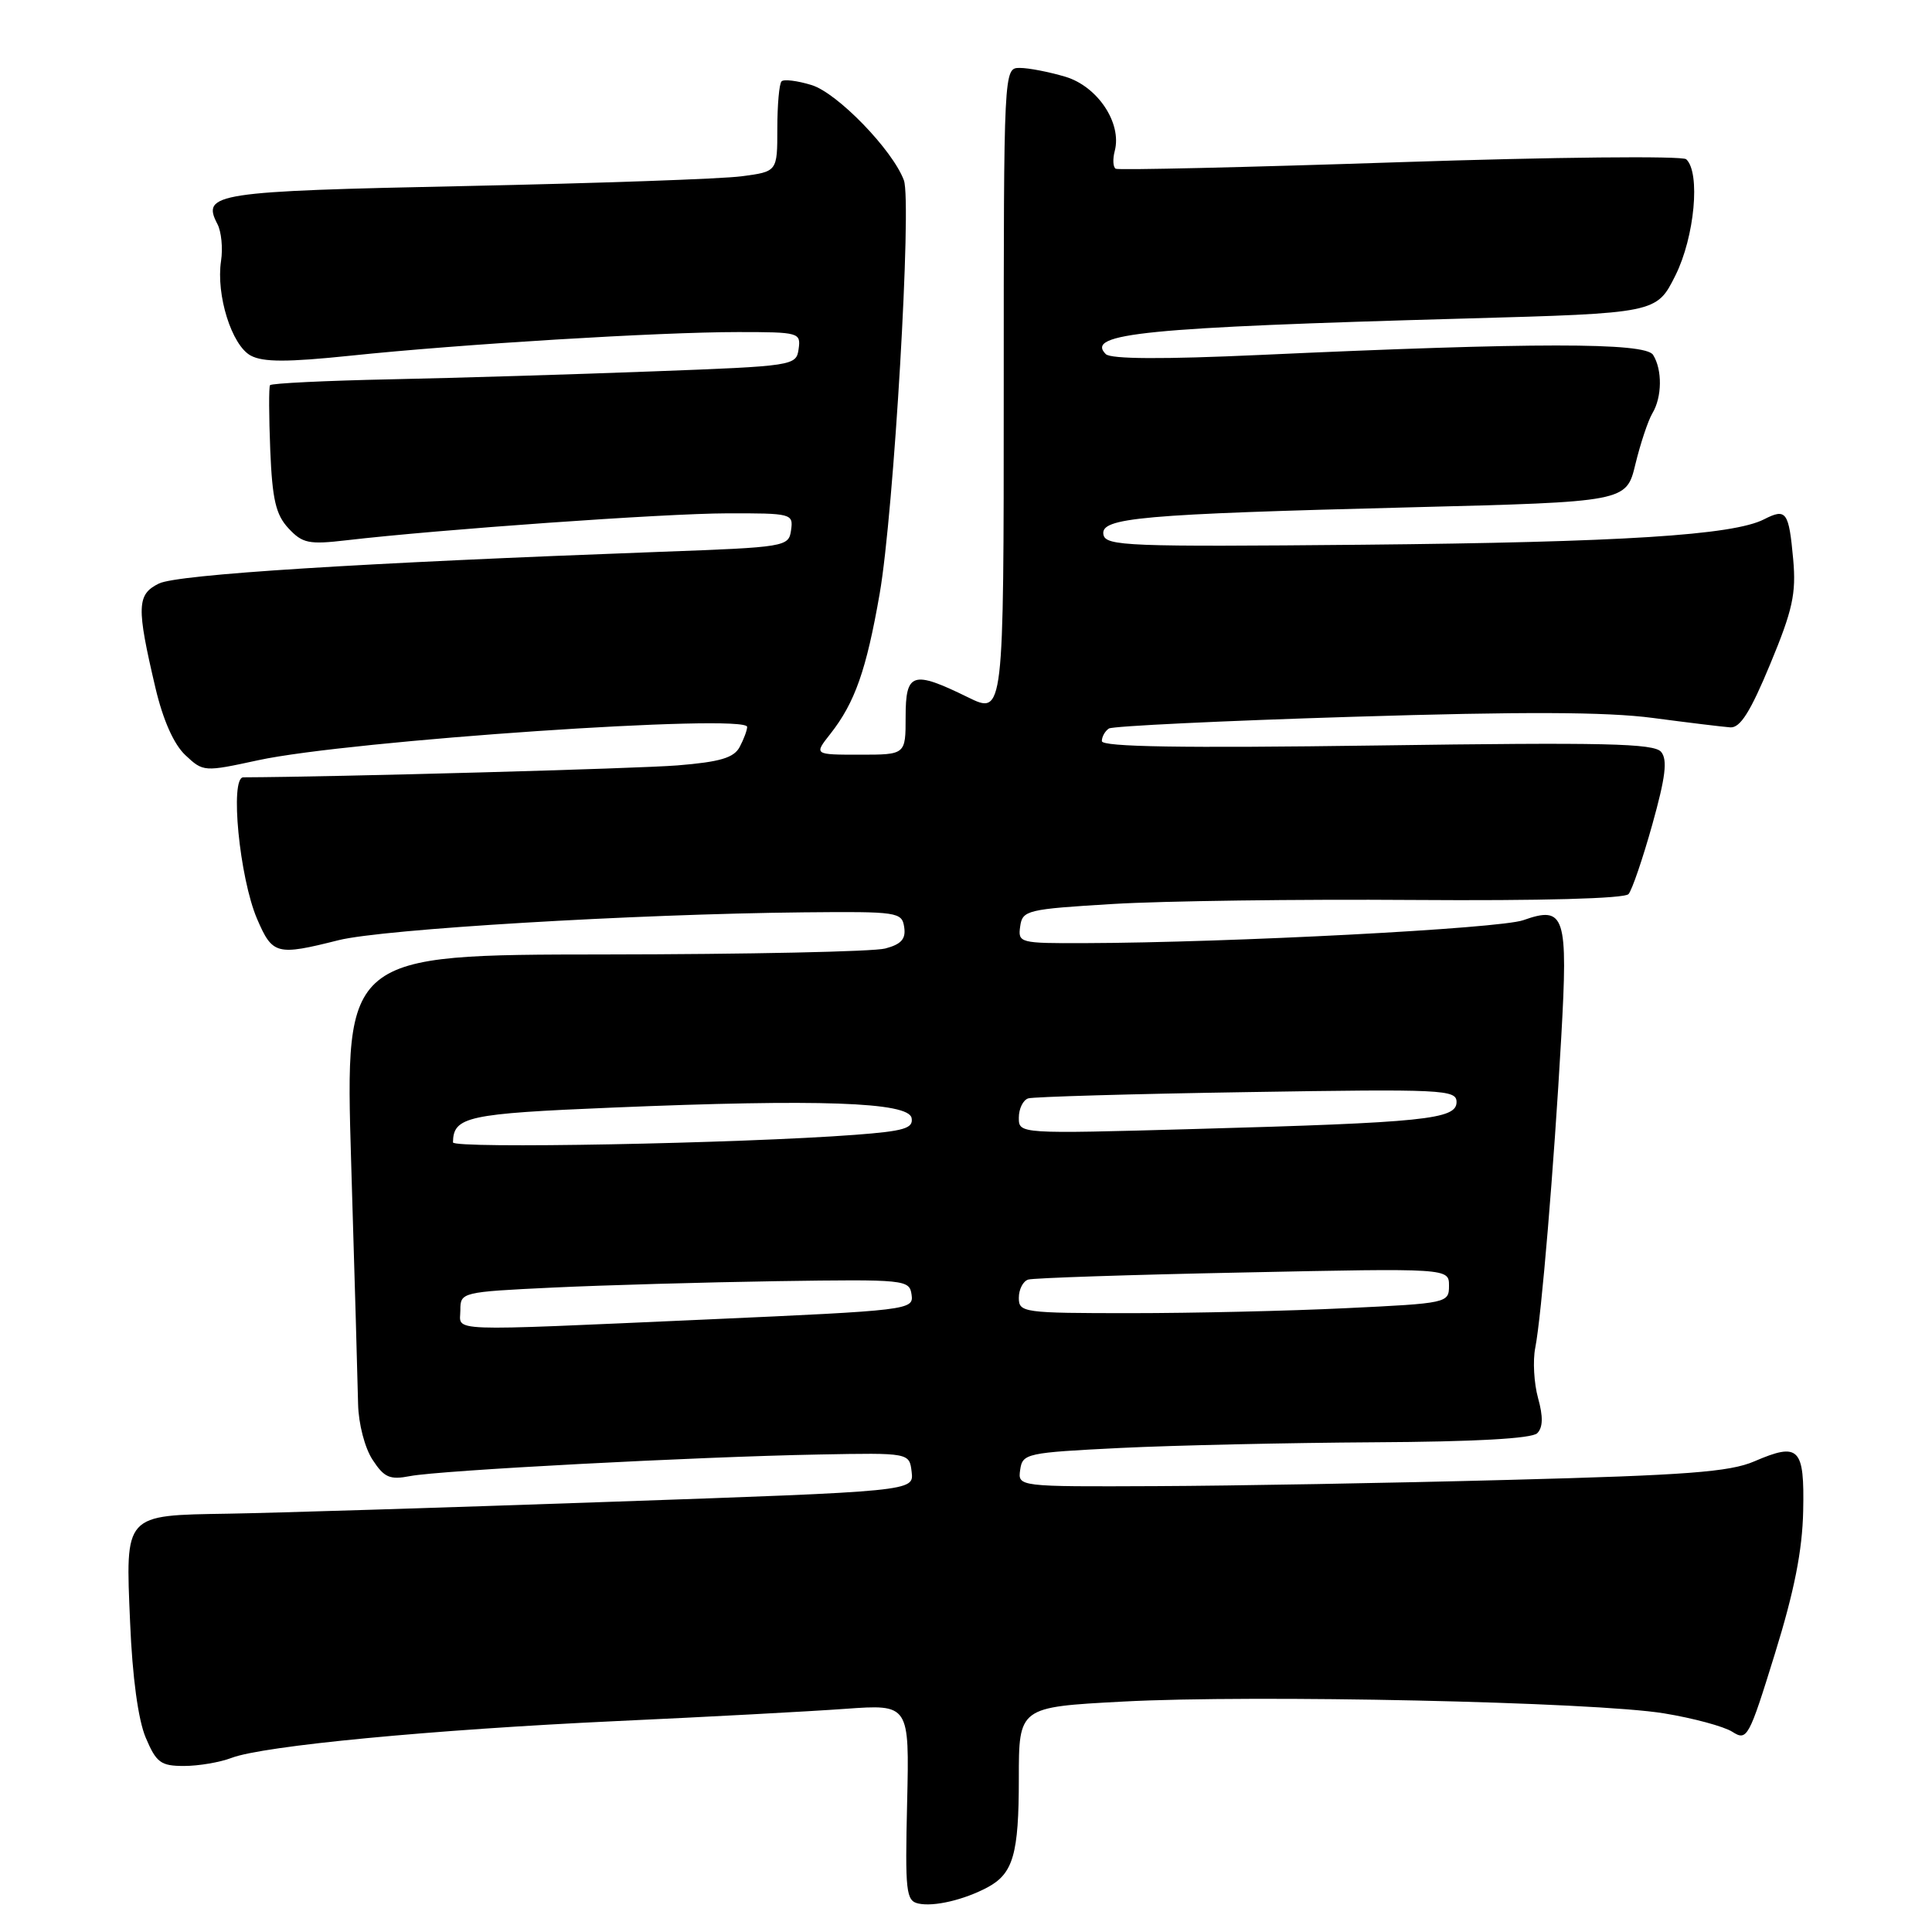 <?xml version="1.0" encoding="UTF-8" standalone="no"?>
<!DOCTYPE svg PUBLIC "-//W3C//DTD SVG 1.1//EN" "http://www.w3.org/Graphics/SVG/1.1/DTD/svg11.dtd" >
<svg xmlns="http://www.w3.org/2000/svg" xmlns:xlink="http://www.w3.org/1999/xlink" version="1.1" viewBox="0 0 256 256">
 <g >
 <path fill="currentColor"
d=" M 130.84 250.09 C 134.26 248.26 135.00 245.68 135.00 235.67 C 135.00 226.20 135.00 226.20 148.75 225.47 C 166.16 224.53 211.28 225.51 220.50 227.03 C 224.35 227.66 228.42 228.76 229.54 229.47 C 231.50 230.72 231.73 230.29 235.18 219.14 C 237.76 210.82 238.82 205.43 238.93 200.23 C 239.11 191.81 238.39 191.08 232.45 193.64 C 229.20 195.04 223.46 195.48 200.00 196.09 C 184.32 196.51 163.26 196.88 153.18 196.92 C 134.86 197.00 134.86 197.00 135.18 194.75 C 135.49 192.59 136.00 192.48 148.50 191.86 C 155.65 191.51 170.75 191.18 182.05 191.11 C 195.44 191.04 202.98 190.62 203.69 189.91 C 204.45 189.15 204.49 187.72 203.80 185.25 C 203.26 183.29 203.09 180.29 203.43 178.59 C 204.25 174.43 205.90 154.66 206.87 137.50 C 207.79 121.28 207.37 119.97 201.84 121.93 C 198.70 123.04 163.09 124.91 143.68 124.97 C 135.10 125.00 134.87 124.94 135.18 122.75 C 135.48 120.61 136.07 120.47 147.50 119.78 C 154.10 119.38 171.98 119.14 187.23 119.25 C 204.20 119.37 215.28 119.07 215.79 118.47 C 216.25 117.94 217.67 113.79 218.94 109.25 C 220.69 102.99 220.98 100.68 220.11 99.63 C 219.17 98.50 212.63 98.35 182.49 98.78 C 156.59 99.14 146.00 98.97 146.00 98.20 C 146.00 97.61 146.43 96.86 146.94 96.53 C 147.46 96.21 161.98 95.51 179.19 94.98 C 201.76 94.28 212.87 94.32 219.00 95.13 C 223.68 95.75 228.30 96.31 229.27 96.38 C 230.59 96.47 231.94 94.32 234.56 88.00 C 237.54 80.83 238.01 78.66 237.61 74.14 C 237.03 67.78 236.69 67.31 233.75 68.81 C 229.64 70.92 214.86 71.85 180.52 72.18 C 149.46 72.47 146.50 72.36 146.21 70.84 C 145.78 68.60 151.07 68.13 187.00 67.22 C 215.50 66.50 215.50 66.50 216.70 61.50 C 217.37 58.75 218.38 55.72 218.95 54.76 C 220.24 52.62 220.28 48.99 219.04 47.02 C 217.99 45.36 203.20 45.37 167.01 47.03 C 154.10 47.62 147.19 47.59 146.52 46.92 C 143.77 44.17 151.69 43.39 194.00 42.21 C 219.50 41.50 219.50 41.50 222.00 36.50 C 224.55 31.39 225.34 22.86 223.43 21.10 C 222.92 20.64 205.85 20.81 185.50 21.49 C 165.15 22.17 148.20 22.56 147.84 22.36 C 147.48 22.16 147.42 21.10 147.71 20.00 C 148.68 16.31 145.44 11.45 141.17 10.17 C 139.02 9.53 136.31 9.00 135.13 9.00 C 133.00 9.00 133.00 9.00 133.00 51.86 C 133.00 94.72 133.00 94.72 128.25 92.39 C 120.92 88.80 120.00 89.09 120.00 95.00 C 120.00 100.00 120.00 100.00 113.93 100.00 C 107.85 100.00 107.85 100.00 110.02 97.25 C 113.28 93.11 114.80 88.77 116.56 78.67 C 118.44 67.88 120.84 26.81 119.77 23.89 C 118.28 19.87 110.96 12.32 107.54 11.27 C 105.65 10.69 103.86 10.47 103.56 10.78 C 103.25 11.08 103.00 13.90 103.00 17.04 C 103.00 22.74 103.00 22.74 98.25 23.36 C 95.64 23.71 79.21 24.28 61.74 24.65 C 28.44 25.34 26.68 25.61 28.81 29.69 C 29.33 30.68 29.55 32.88 29.29 34.57 C 28.61 39.08 30.70 45.77 33.23 47.12 C 34.87 48.00 38.08 48.00 46.45 47.13 C 61.04 45.60 87.38 44.00 97.80 44.00 C 105.88 44.00 106.13 44.07 105.82 46.25 C 105.51 48.46 105.20 48.51 86.50 49.21 C 76.05 49.61 60.43 50.08 51.79 50.26 C 43.15 50.44 35.94 50.79 35.78 51.04 C 35.61 51.30 35.63 55.16 35.81 59.64 C 36.08 66.21 36.55 68.21 38.23 70.01 C 40.08 72.00 40.93 72.17 45.90 71.59 C 58.17 70.16 88.00 68.04 96.32 68.02 C 104.90 68.00 105.13 68.06 104.82 70.25 C 104.51 72.45 104.15 72.51 87.50 73.12 C 47.70 74.59 23.54 76.11 21.06 77.32 C 18.12 78.76 18.07 80.40 20.60 91.16 C 21.61 95.43 23.03 98.62 24.56 100.06 C 26.94 102.29 27.02 102.29 34.23 100.73 C 46.29 98.12 99.01 94.53 99.00 96.32 C 99.00 96.76 98.55 97.96 98.01 98.98 C 97.24 100.42 95.41 100.96 89.76 101.42 C 84.34 101.85 44.55 102.95 32.24 103.00 C 30.43 103.00 31.73 116.30 34.06 121.75 C 36.11 126.51 36.64 126.65 44.86 124.58 C 50.72 123.11 83.94 121.12 106.50 120.89 C 118.96 120.77 119.51 120.85 119.81 122.85 C 120.05 124.41 119.43 125.12 117.31 125.68 C 115.77 126.10 99.02 126.45 80.10 126.47 C 45.71 126.50 45.71 126.50 46.53 154.00 C 46.99 169.12 47.40 183.56 47.45 186.08 C 47.51 188.67 48.34 191.87 49.37 193.43 C 50.91 195.79 51.65 196.11 54.34 195.59 C 58.24 194.83 92.25 193.03 108.50 192.73 C 120.50 192.50 120.50 192.50 120.80 195.05 C 121.09 197.60 121.09 197.60 80.80 199.00 C 58.63 199.78 35.89 200.48 30.26 200.57 C 16.38 200.80 16.62 200.53 17.24 214.98 C 17.54 222.23 18.31 227.89 19.31 230.25 C 20.71 233.56 21.30 234.00 24.38 234.00 C 26.30 234.00 29.14 233.52 30.68 232.93 C 34.90 231.32 57.25 229.19 81.74 228.05 C 93.71 227.50 107.33 226.77 112.00 226.43 C 120.50 225.82 120.50 225.82 120.20 238.83 C 119.92 250.69 120.05 251.87 121.70 252.23 C 123.76 252.68 127.74 251.74 130.84 250.09 Z  M 61.00 173.60 C 61.00 171.23 61.15 171.19 73.25 170.61 C 79.99 170.29 93.38 169.91 103.00 169.76 C 120.00 169.51 120.51 169.56 120.79 171.56 C 121.08 173.57 120.44 173.64 93.79 174.83 C 58.32 176.40 61.00 176.50 61.00 173.60 Z  M 135.00 171.97 C 135.00 170.85 135.56 169.76 136.25 169.55 C 136.94 169.34 149.76 168.91 164.75 168.61 C 192.00 168.04 192.00 168.04 192.00 170.37 C 192.00 172.65 191.78 172.70 178.34 173.34 C 170.83 173.71 158.00 174.00 149.84 174.00 C 135.59 174.00 135.00 173.92 135.00 171.97 Z  M 60.02 151.37 C 60.08 147.96 61.89 147.56 81.20 146.76 C 108.51 145.62 120.39 146.03 120.79 148.14 C 121.05 149.51 119.81 149.88 113.30 150.37 C 98.09 151.52 60.00 152.24 60.02 151.37 Z  M 135.00 148.10 C 135.00 146.91 135.56 145.76 136.25 145.54 C 136.94 145.33 149.99 144.95 165.25 144.71 C 191.29 144.29 193.00 144.38 193.00 146.03 C 193.00 148.32 188.77 148.75 158.25 149.60 C 135.00 150.25 135.00 150.25 135.00 148.10 Z "/>
</g>
</svg>